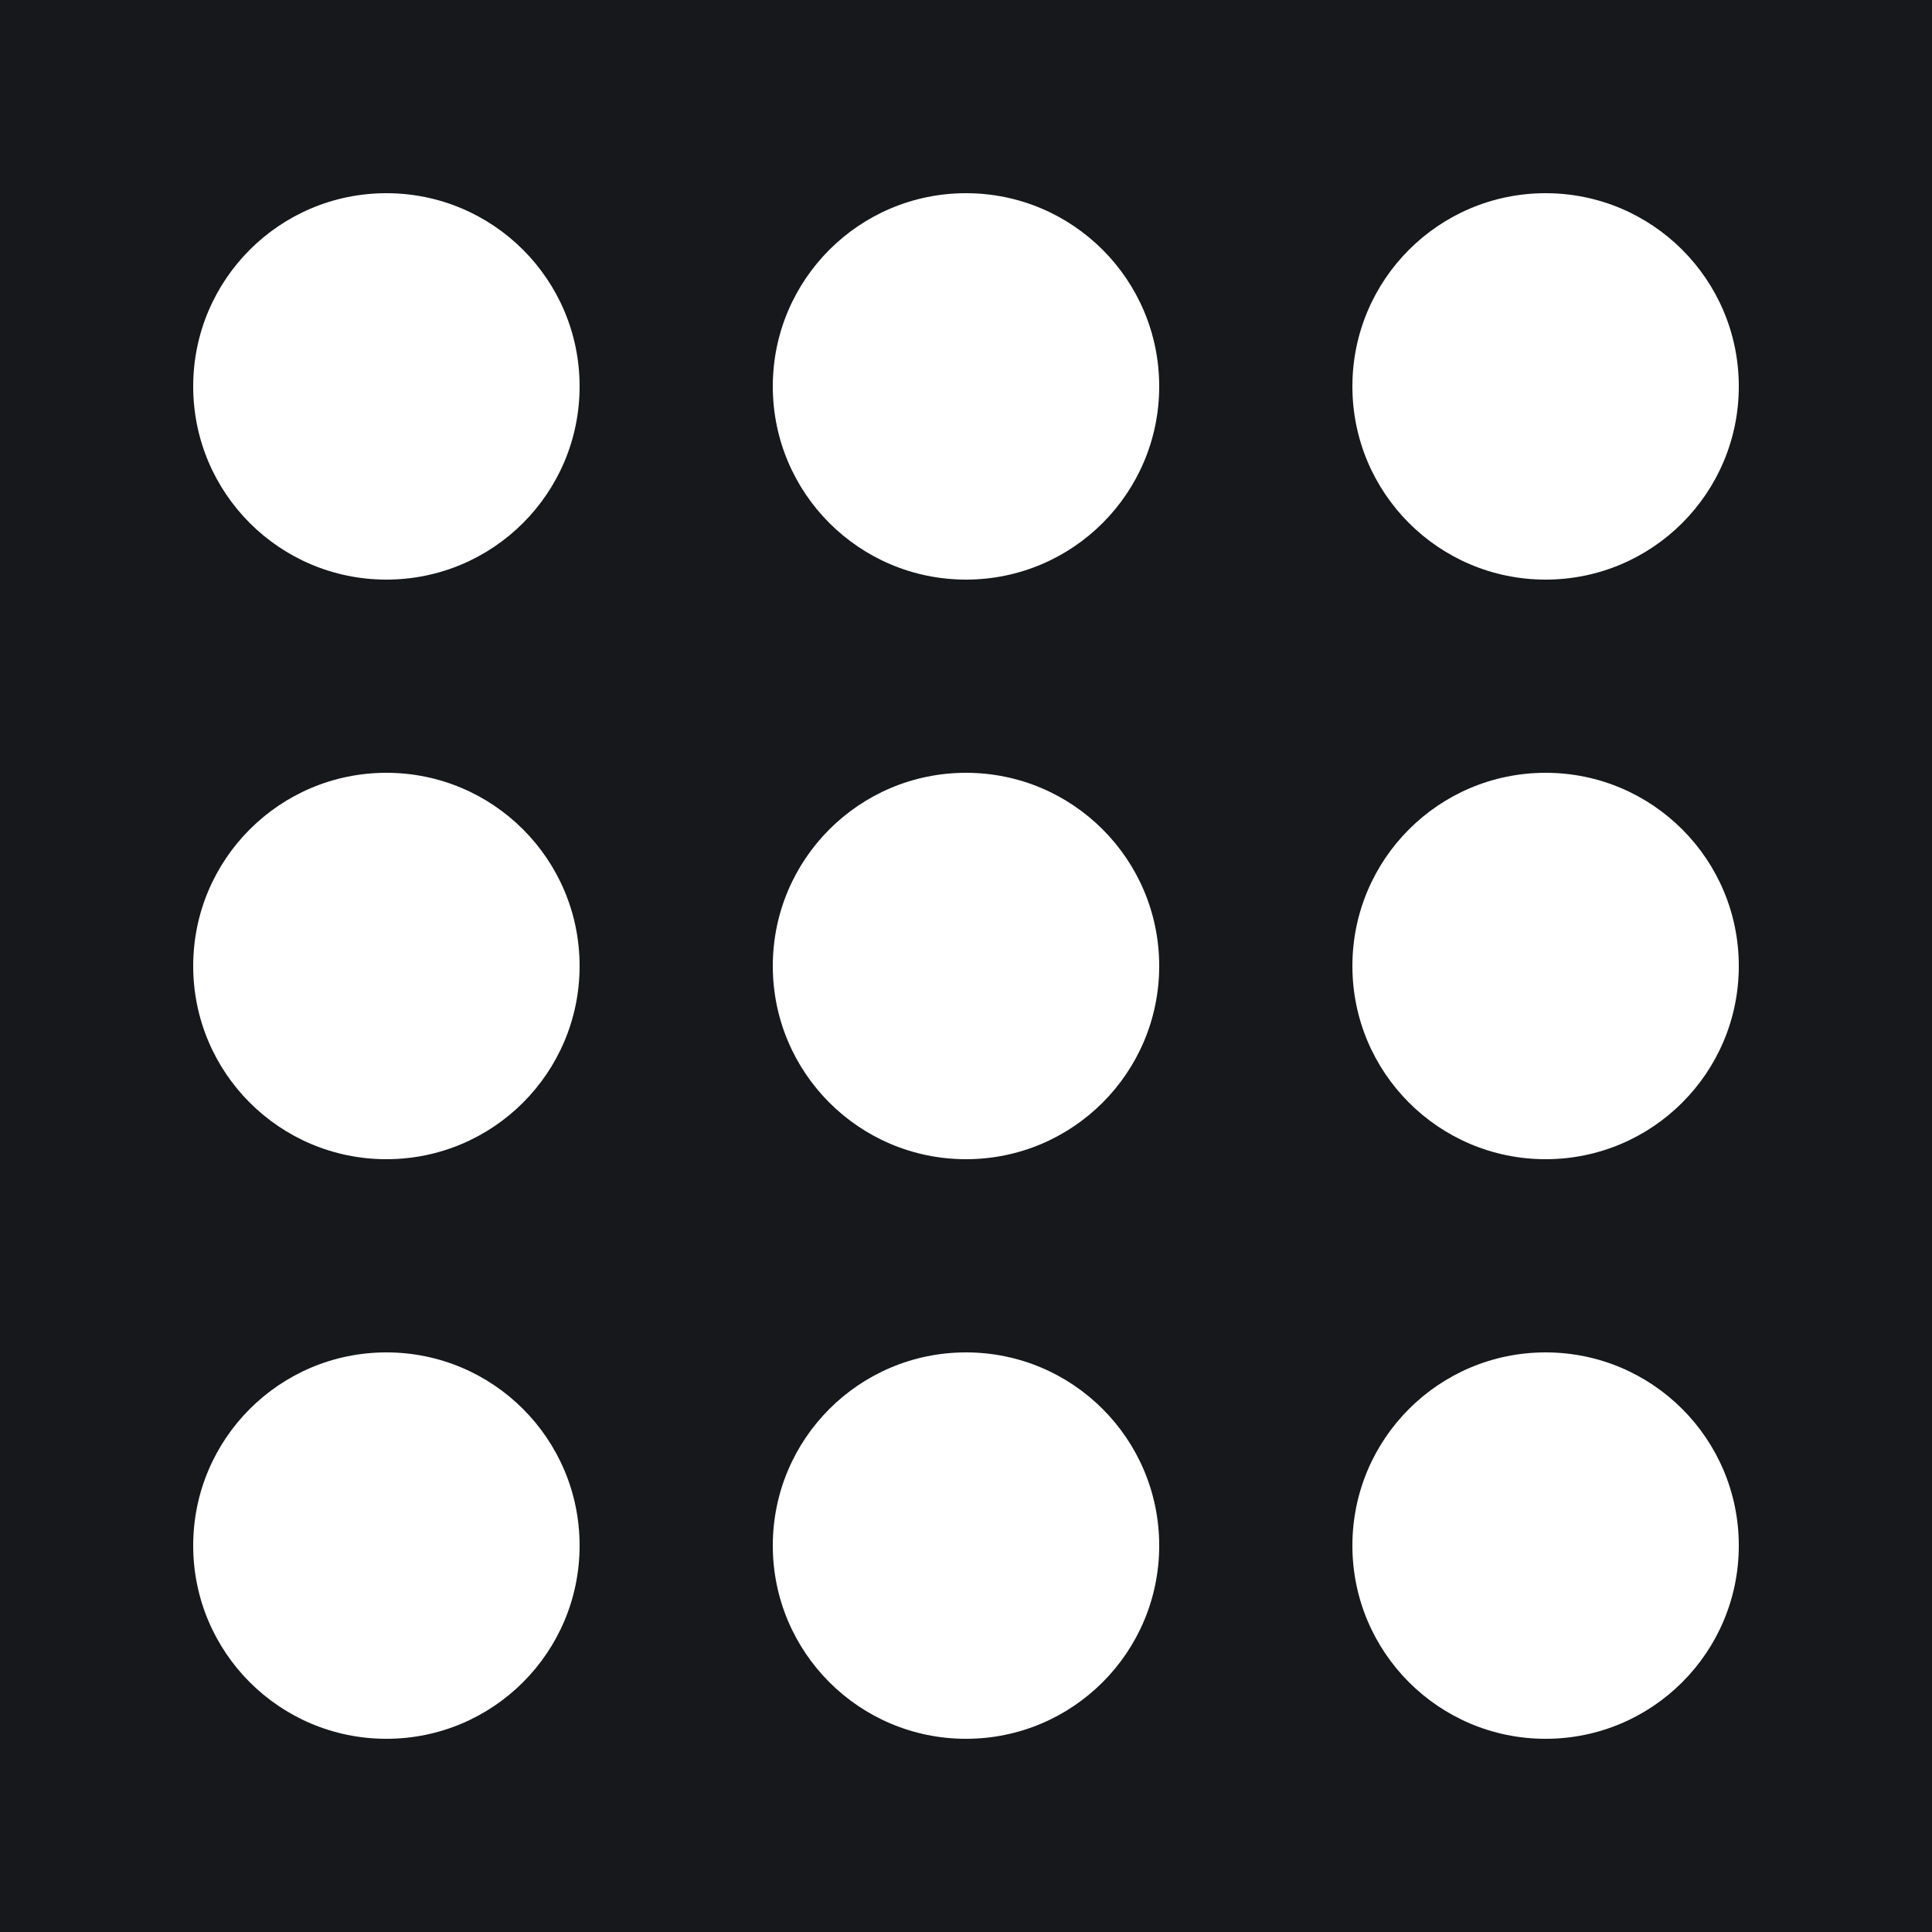 <?xml version="1.0" encoding="UTF-8"?><svg id="Layer_2" xmlns="http://www.w3.org/2000/svg" viewBox="0 0 200 200"><defs><style>.cls-1{fill:#16181c;}</style></defs><path class="cls-1" d="M0,0V200H200V0H0ZM40,180h0c-11.05,0-20-8.95-20-20h0c0-11.05,8.95-20,20-20h0c11.05,0,20,8.95,20,20h0c0,11.05-8.95,20-20,20Zm0-60h0c-11.05,0-20-8.95-20-20h0c0-11.05,8.95-20,20-20h0c11.05,0,20,8.95,20,20h0c0,11.05-8.95,20-20,20Zm0-60h0c-11.05,0-20-8.95-20-20h0c0-11.05,8.95-20,20-20h0c11.05,0,20,8.95,20,20h0c0,11.05-8.95,20-20,20Zm60,120h0c-11.05,0-20-8.95-20-20h0c0-11.05,8.95-20,20-20h0c11.05,0,20,8.95,20,20h0c0,11.05-8.95,20-20,20Zm0-60h0c-11.05,0-20-8.95-20-20h0c0-11.05,8.95-20,20-20h0c11.05,0,20,8.95,20,20h0c0,11.05-8.95,20-20,20Zm0-60h0c-11.05,0-20-8.95-20-20h0c0-11.05,8.95-20,20-20h0c11.05,0,20,8.95,20,20h0c0,11.05-8.95,20-20,20Zm60,120h0c-11.05,0-20-8.95-20-20h0c0-11.05,8.95-20,20-20h0c11.05,0,20,8.95,20,20h0c0,11.05-8.95,20-20,20Zm0-60h0c-11.05,0-20-8.95-20-20h0c0-11.05,8.95-20,20-20h0c11.05,0,20,8.95,20,20h0c0,11.05-8.95,20-20,20Zm0-60h0c-11.05,0-20-8.95-20-20h0c0-11.05,8.95-20,20-20h0c11.05,0,20,8.95,20,20h0c0,11.05-8.95,20-20,20Z"/></svg>